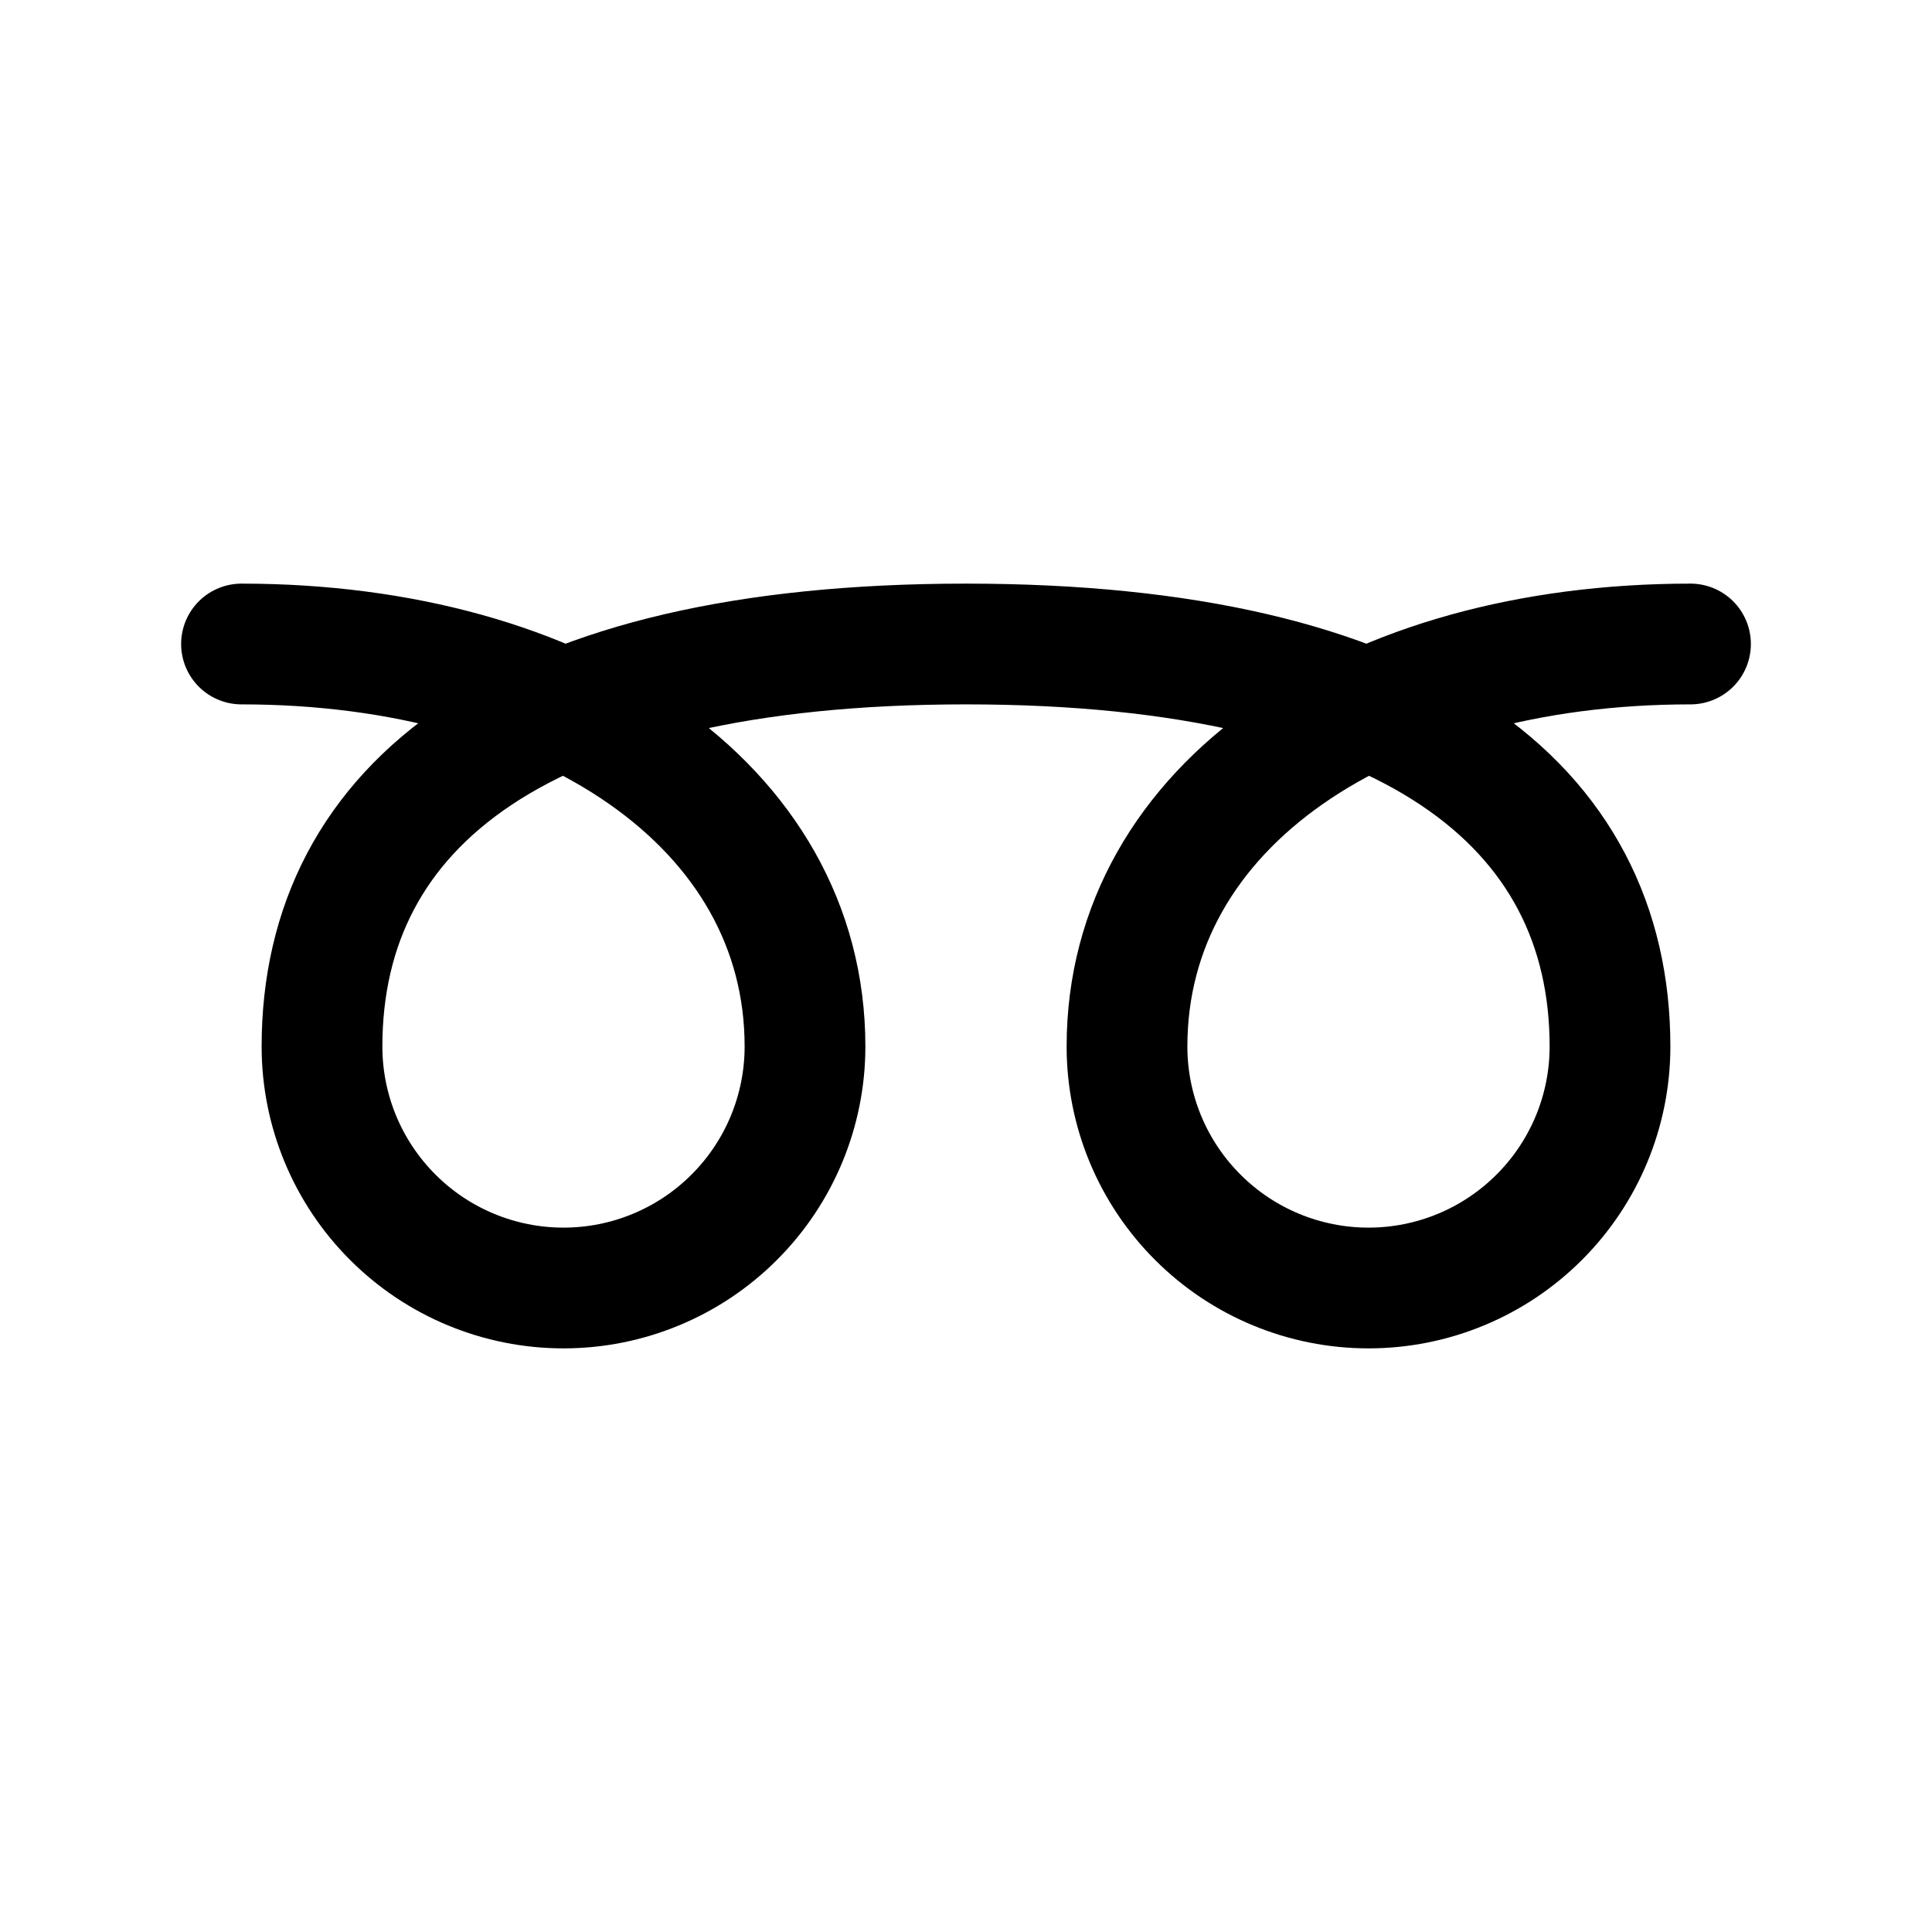 <svg width="24" height="24" viewBox="0 0 24 24" fill="none" xmlns="http://www.w3.org/2000/svg">
<path d="M21 8C17 8 14 10 14 13C14 13.796 14.316 14.559 14.879 15.121C15.441 15.684 16.204 16 17 16C17.796 16 18.559 15.684 19.121 15.121C19.684 14.559 20 13.796 20 13C20 10 17.5 8 12 8C6.5 8 4 10 4 13C4 13.796 4.316 14.559 4.879 15.121C5.441 15.684 6.204 16 7 16C7.796 16 8.559 15.684 9.121 15.121C9.684 14.559 10 13.796 10 13C10 10 7 8 3 8" stroke="currentColor" stroke-width="1.5" stroke-linecap="round" stroke-linejoin="round"/>
</svg>
